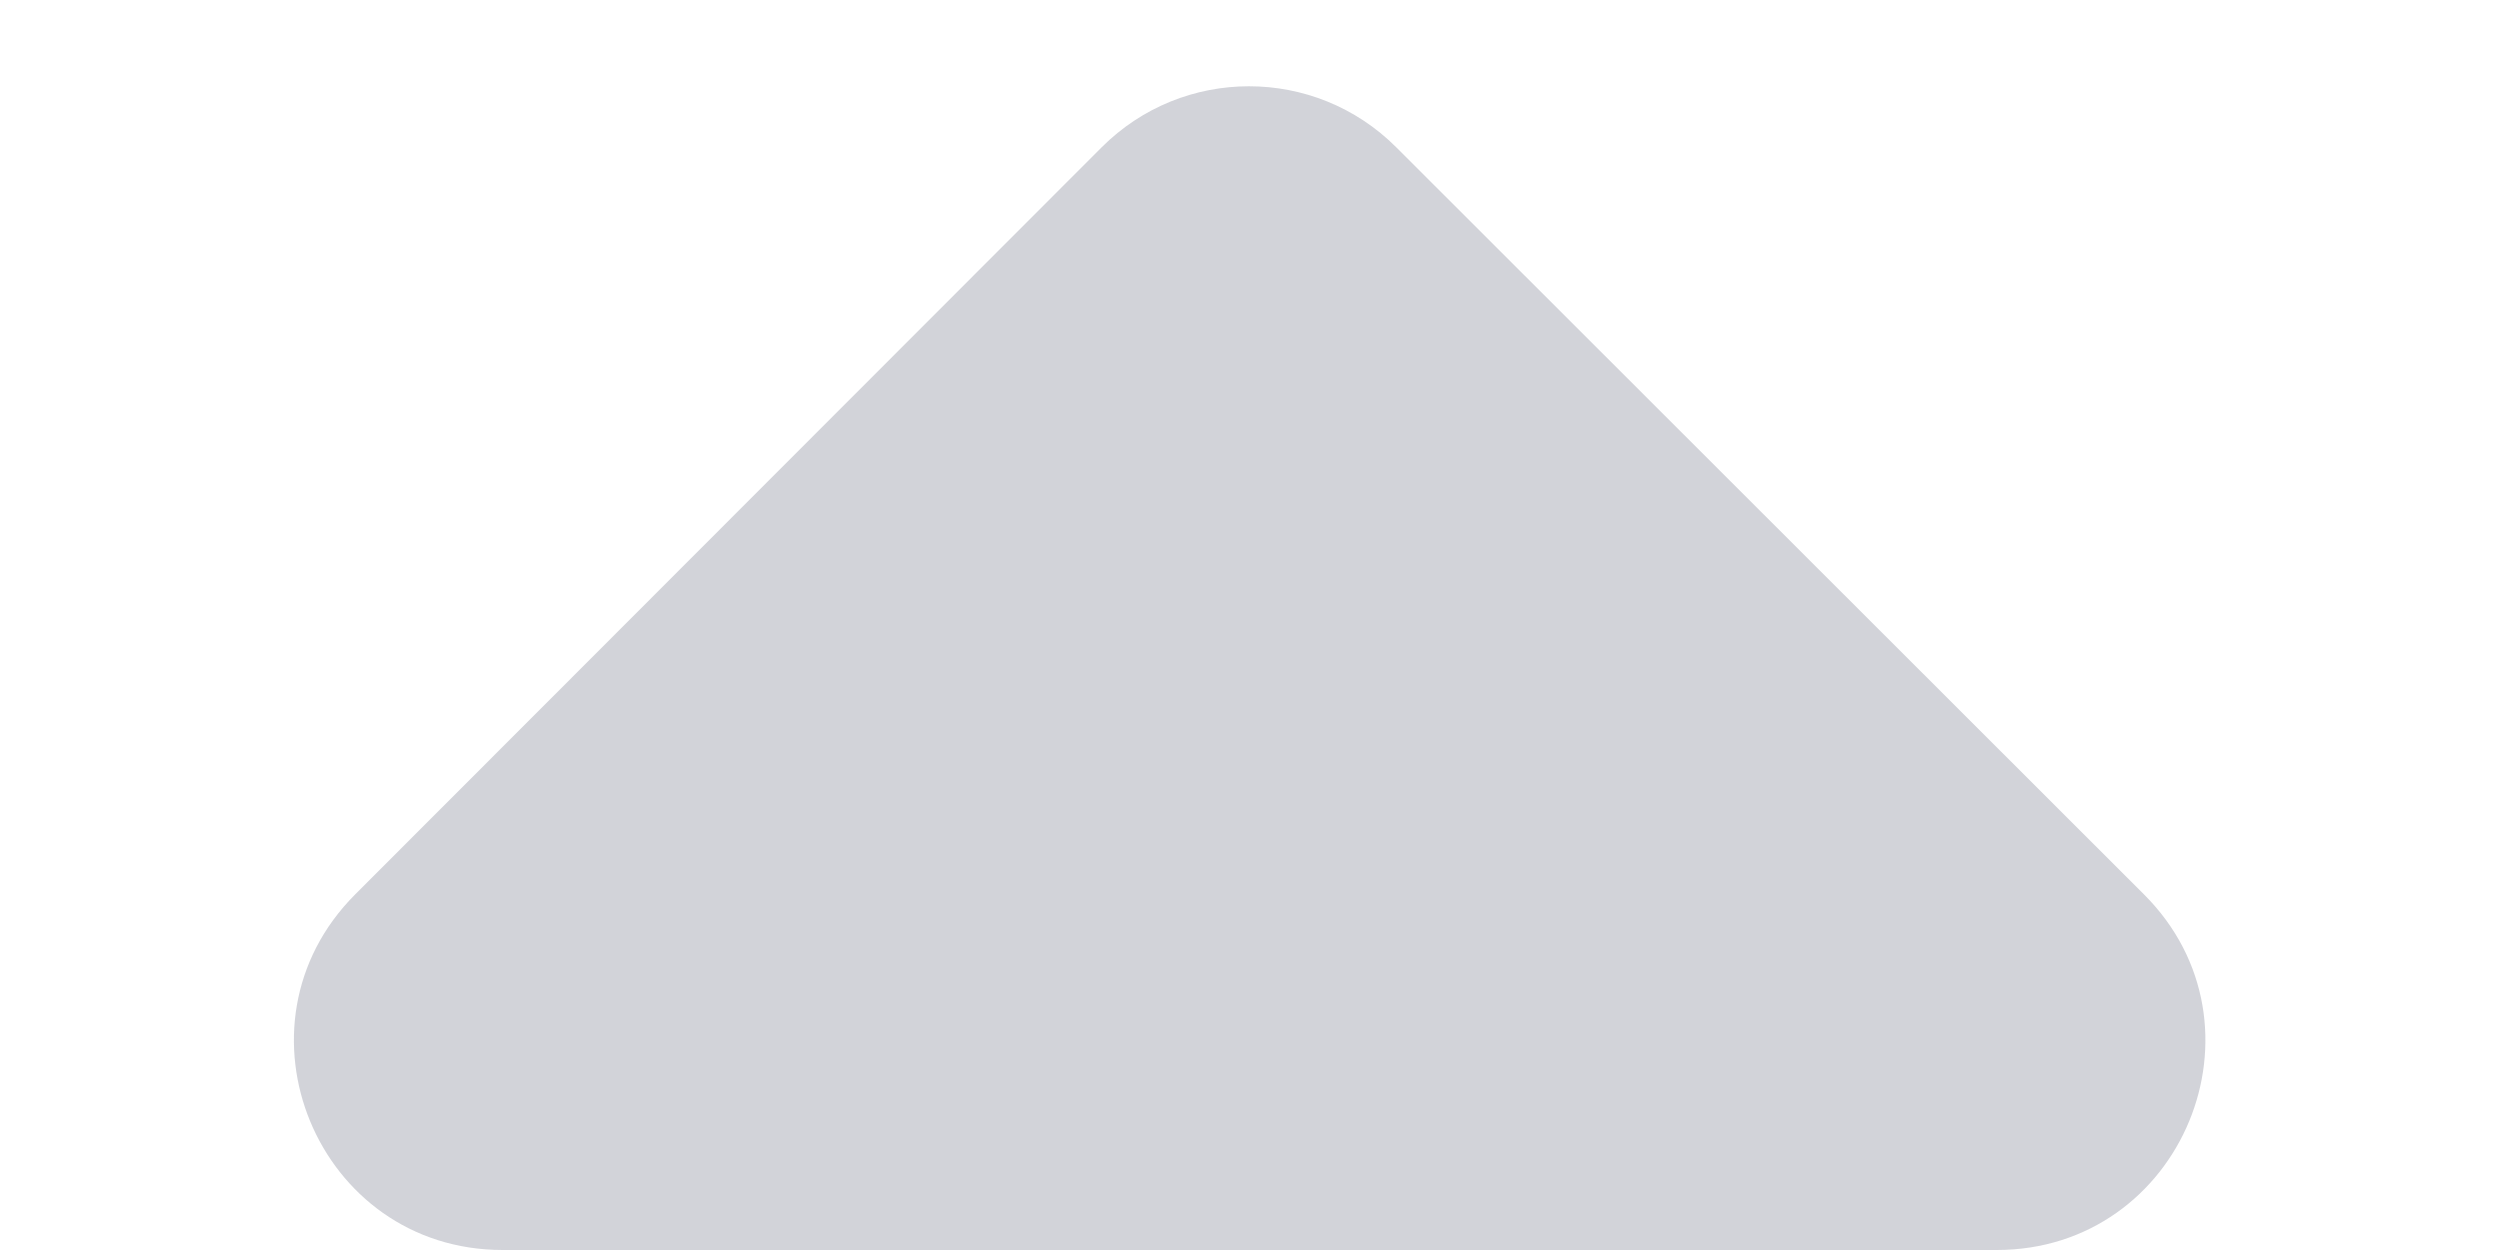 <svg width="12" height="6" viewBox="0 0 12 6" fill="none" xmlns="http://www.w3.org/2000/svg">
<path fill-rule="evenodd" clip-rule="evenodd" d="M10.291 4.293C10.921 4.922 10.475 6 9.584 6H2.413C1.522 6 1.076 4.923 1.705 4.293L5.288 0.707C5.678 0.317 6.311 0.316 6.702 0.707L10.291 4.293Z" fill="#8F92A1" fill-opacity="0.4"/>
</svg>